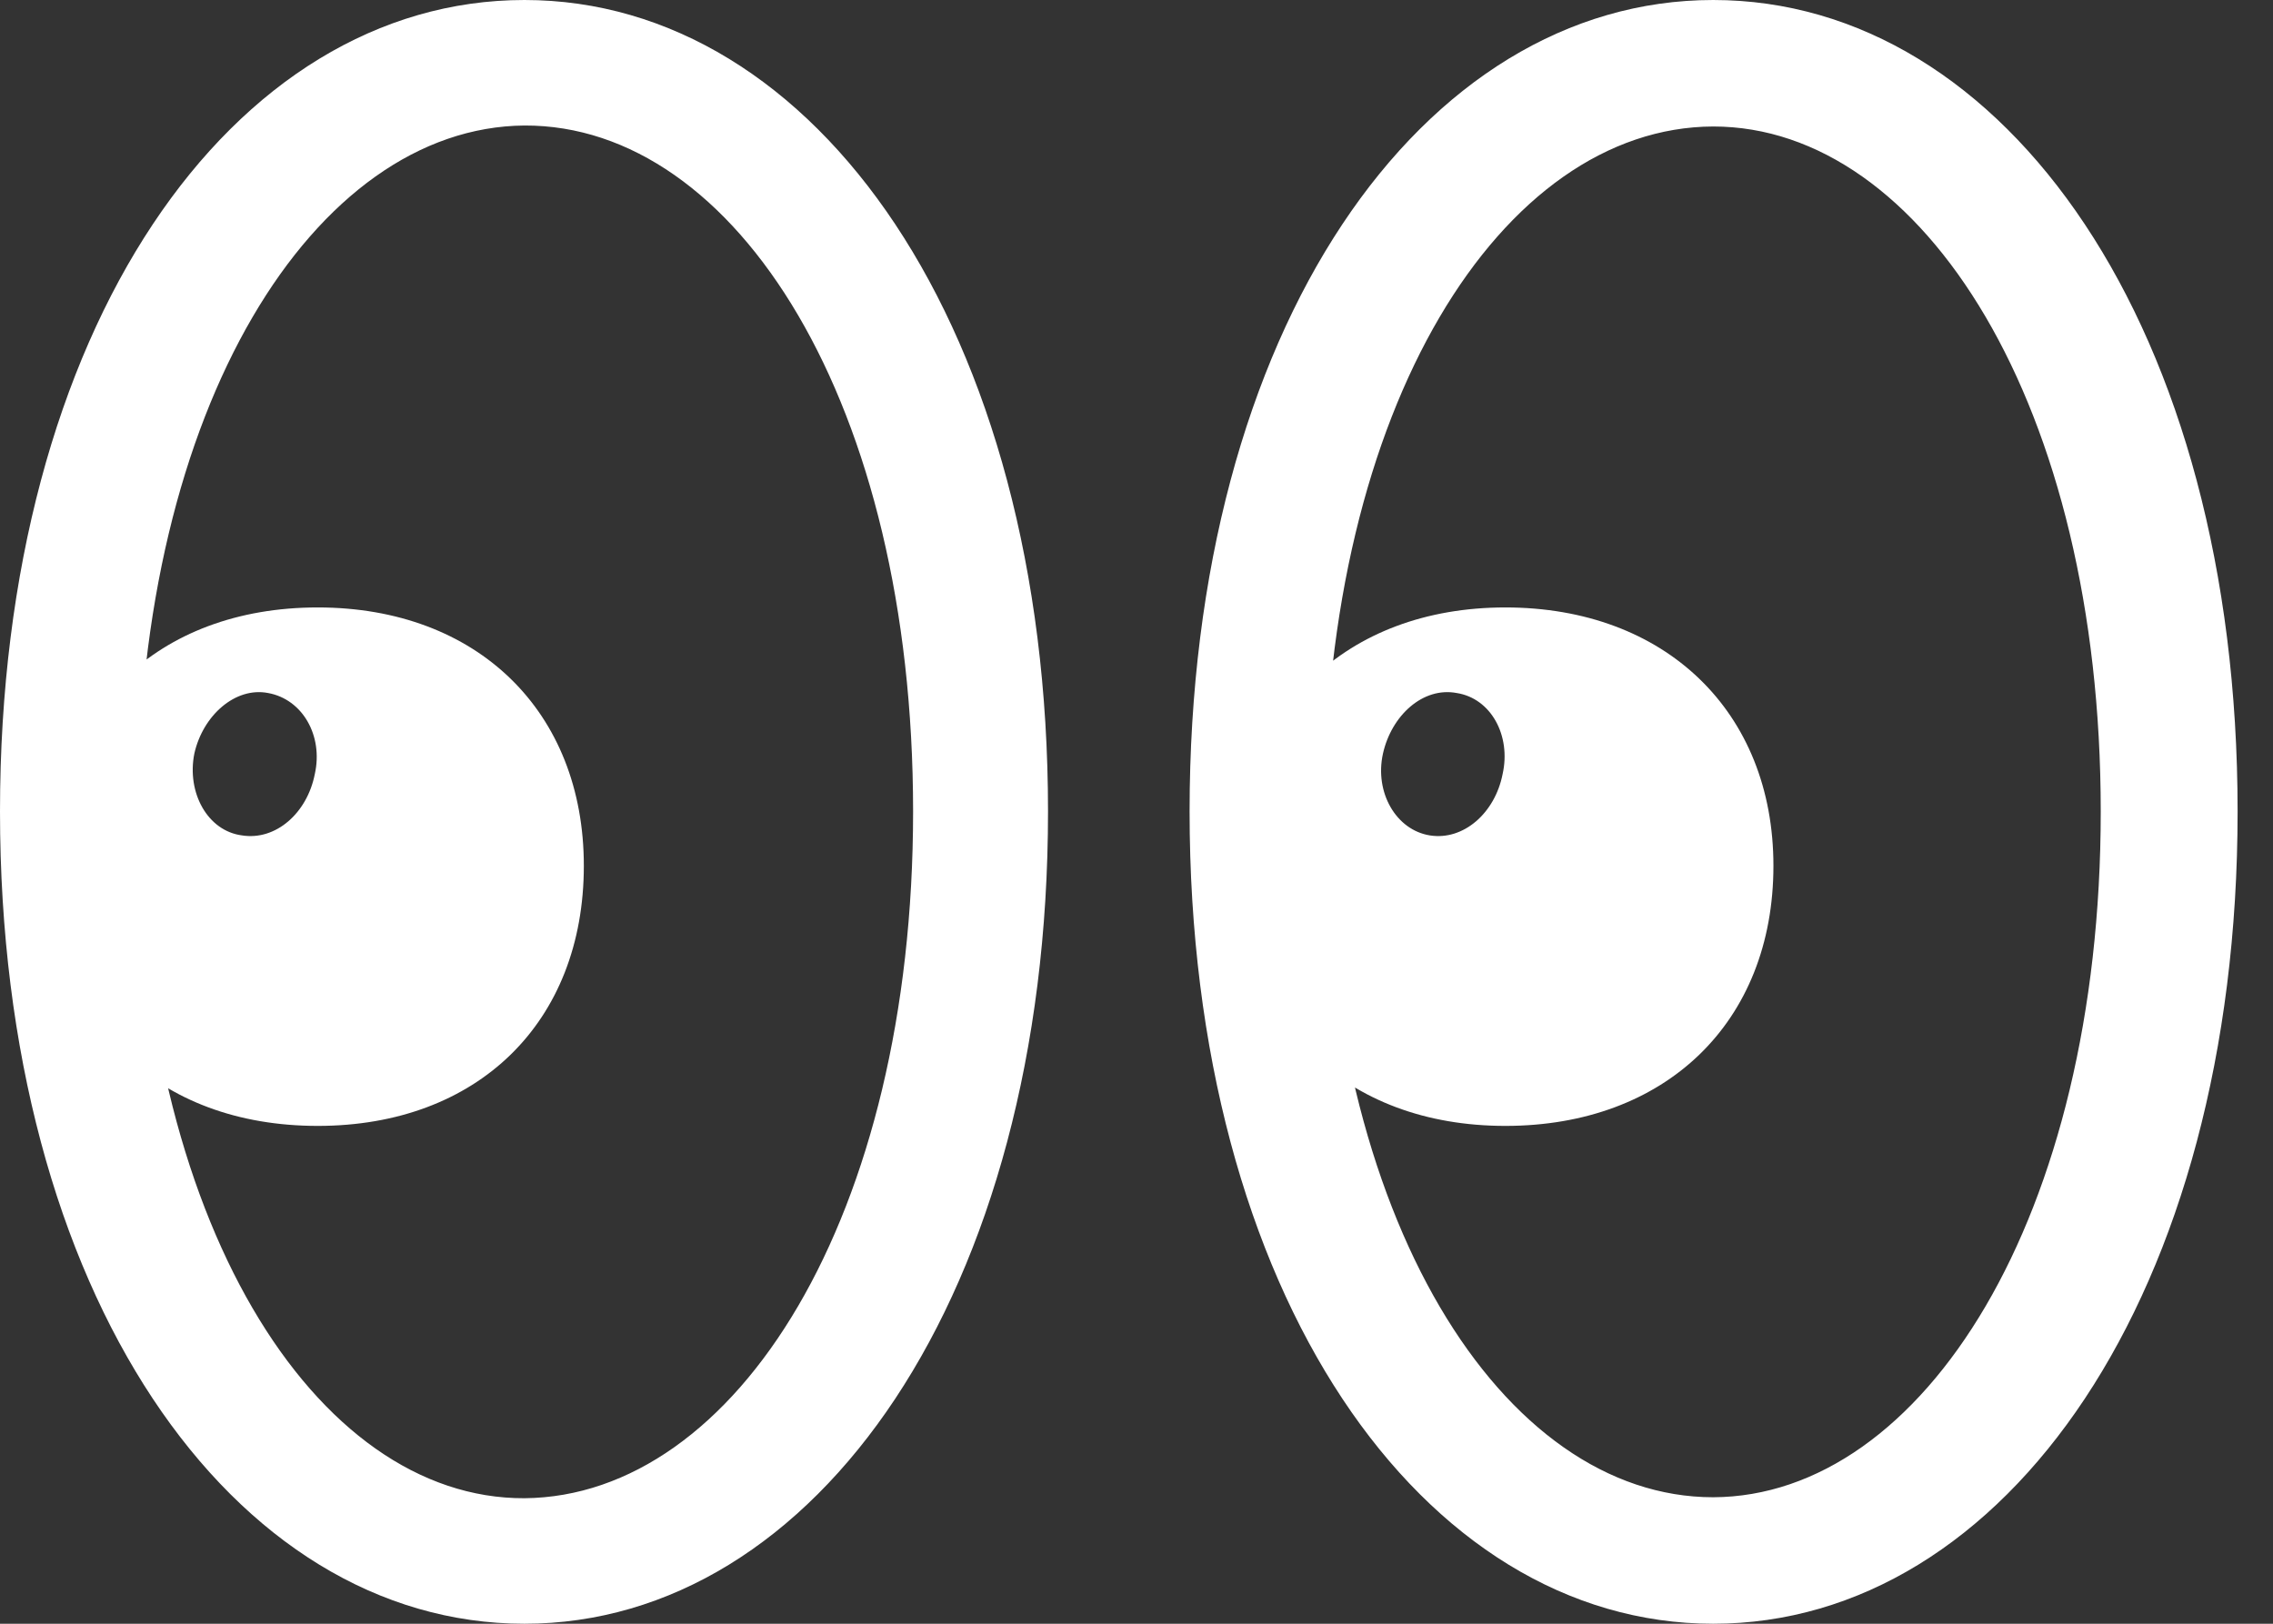 <svg width="14" height="10" viewBox="0 0 14 10" fill="none" xmlns="http://www.w3.org/2000/svg">
<rect x="0" y="0" width="14" height="10" fill="#333333" stroke="none"/>
<path d="M3.23 10C5.022 10 6.455 7.97 6.455 4.997C6.455 2.019 5.022 0 3.23 0C1.432 0 0 2.019 0 4.997C0 7.97 1.432 10 3.23 10ZM3.23 9.227C1.939 9.232 0.849 7.51 0.849 4.997C0.849 2.501 1.939 0.784 3.23 0.773C4.533 0.768 5.624 2.485 5.624 4.997C5.624 7.493 4.533 9.216 3.23 9.227ZM1.957 6.934C2.941 6.934 3.596 6.297 3.596 5.332C3.596 4.383 2.941 3.741 1.957 3.741C0.967 3.741 0.312 4.383 0.312 5.332C0.312 6.297 0.967 6.934 1.957 6.934ZM1.491 5.145C1.279 5.118 1.149 4.882 1.197 4.641C1.25 4.405 1.45 4.229 1.651 4.268C1.863 4.306 1.992 4.531 1.939 4.767C1.892 5.008 1.698 5.178 1.491 5.145ZM10.552 10C12.35 10 13.782 7.97 13.782 4.997C13.782 2.019 12.35 0 10.552 0C8.76 0 7.327 2.019 7.327 4.997C7.327 7.97 8.76 10 10.552 10ZM10.552 9.221C9.255 9.221 8.158 7.504 8.158 4.997C8.158 2.501 9.249 0.784 10.552 0.779C11.842 0.779 12.939 2.496 12.939 4.997C12.939 7.499 11.842 9.216 10.552 9.221ZM9.272 6.934C10.257 6.934 10.923 6.297 10.923 5.332C10.923 4.383 10.257 3.741 9.272 3.741C8.288 3.741 7.628 4.383 7.628 5.332C7.628 6.297 8.288 6.934 9.272 6.934ZM8.807 5.145C8.6 5.112 8.465 4.882 8.518 4.641C8.571 4.405 8.765 4.229 8.972 4.268C9.184 4.301 9.308 4.531 9.255 4.767C9.208 5.008 9.013 5.178 8.807 5.145Z" fill="white"/>
</svg>
